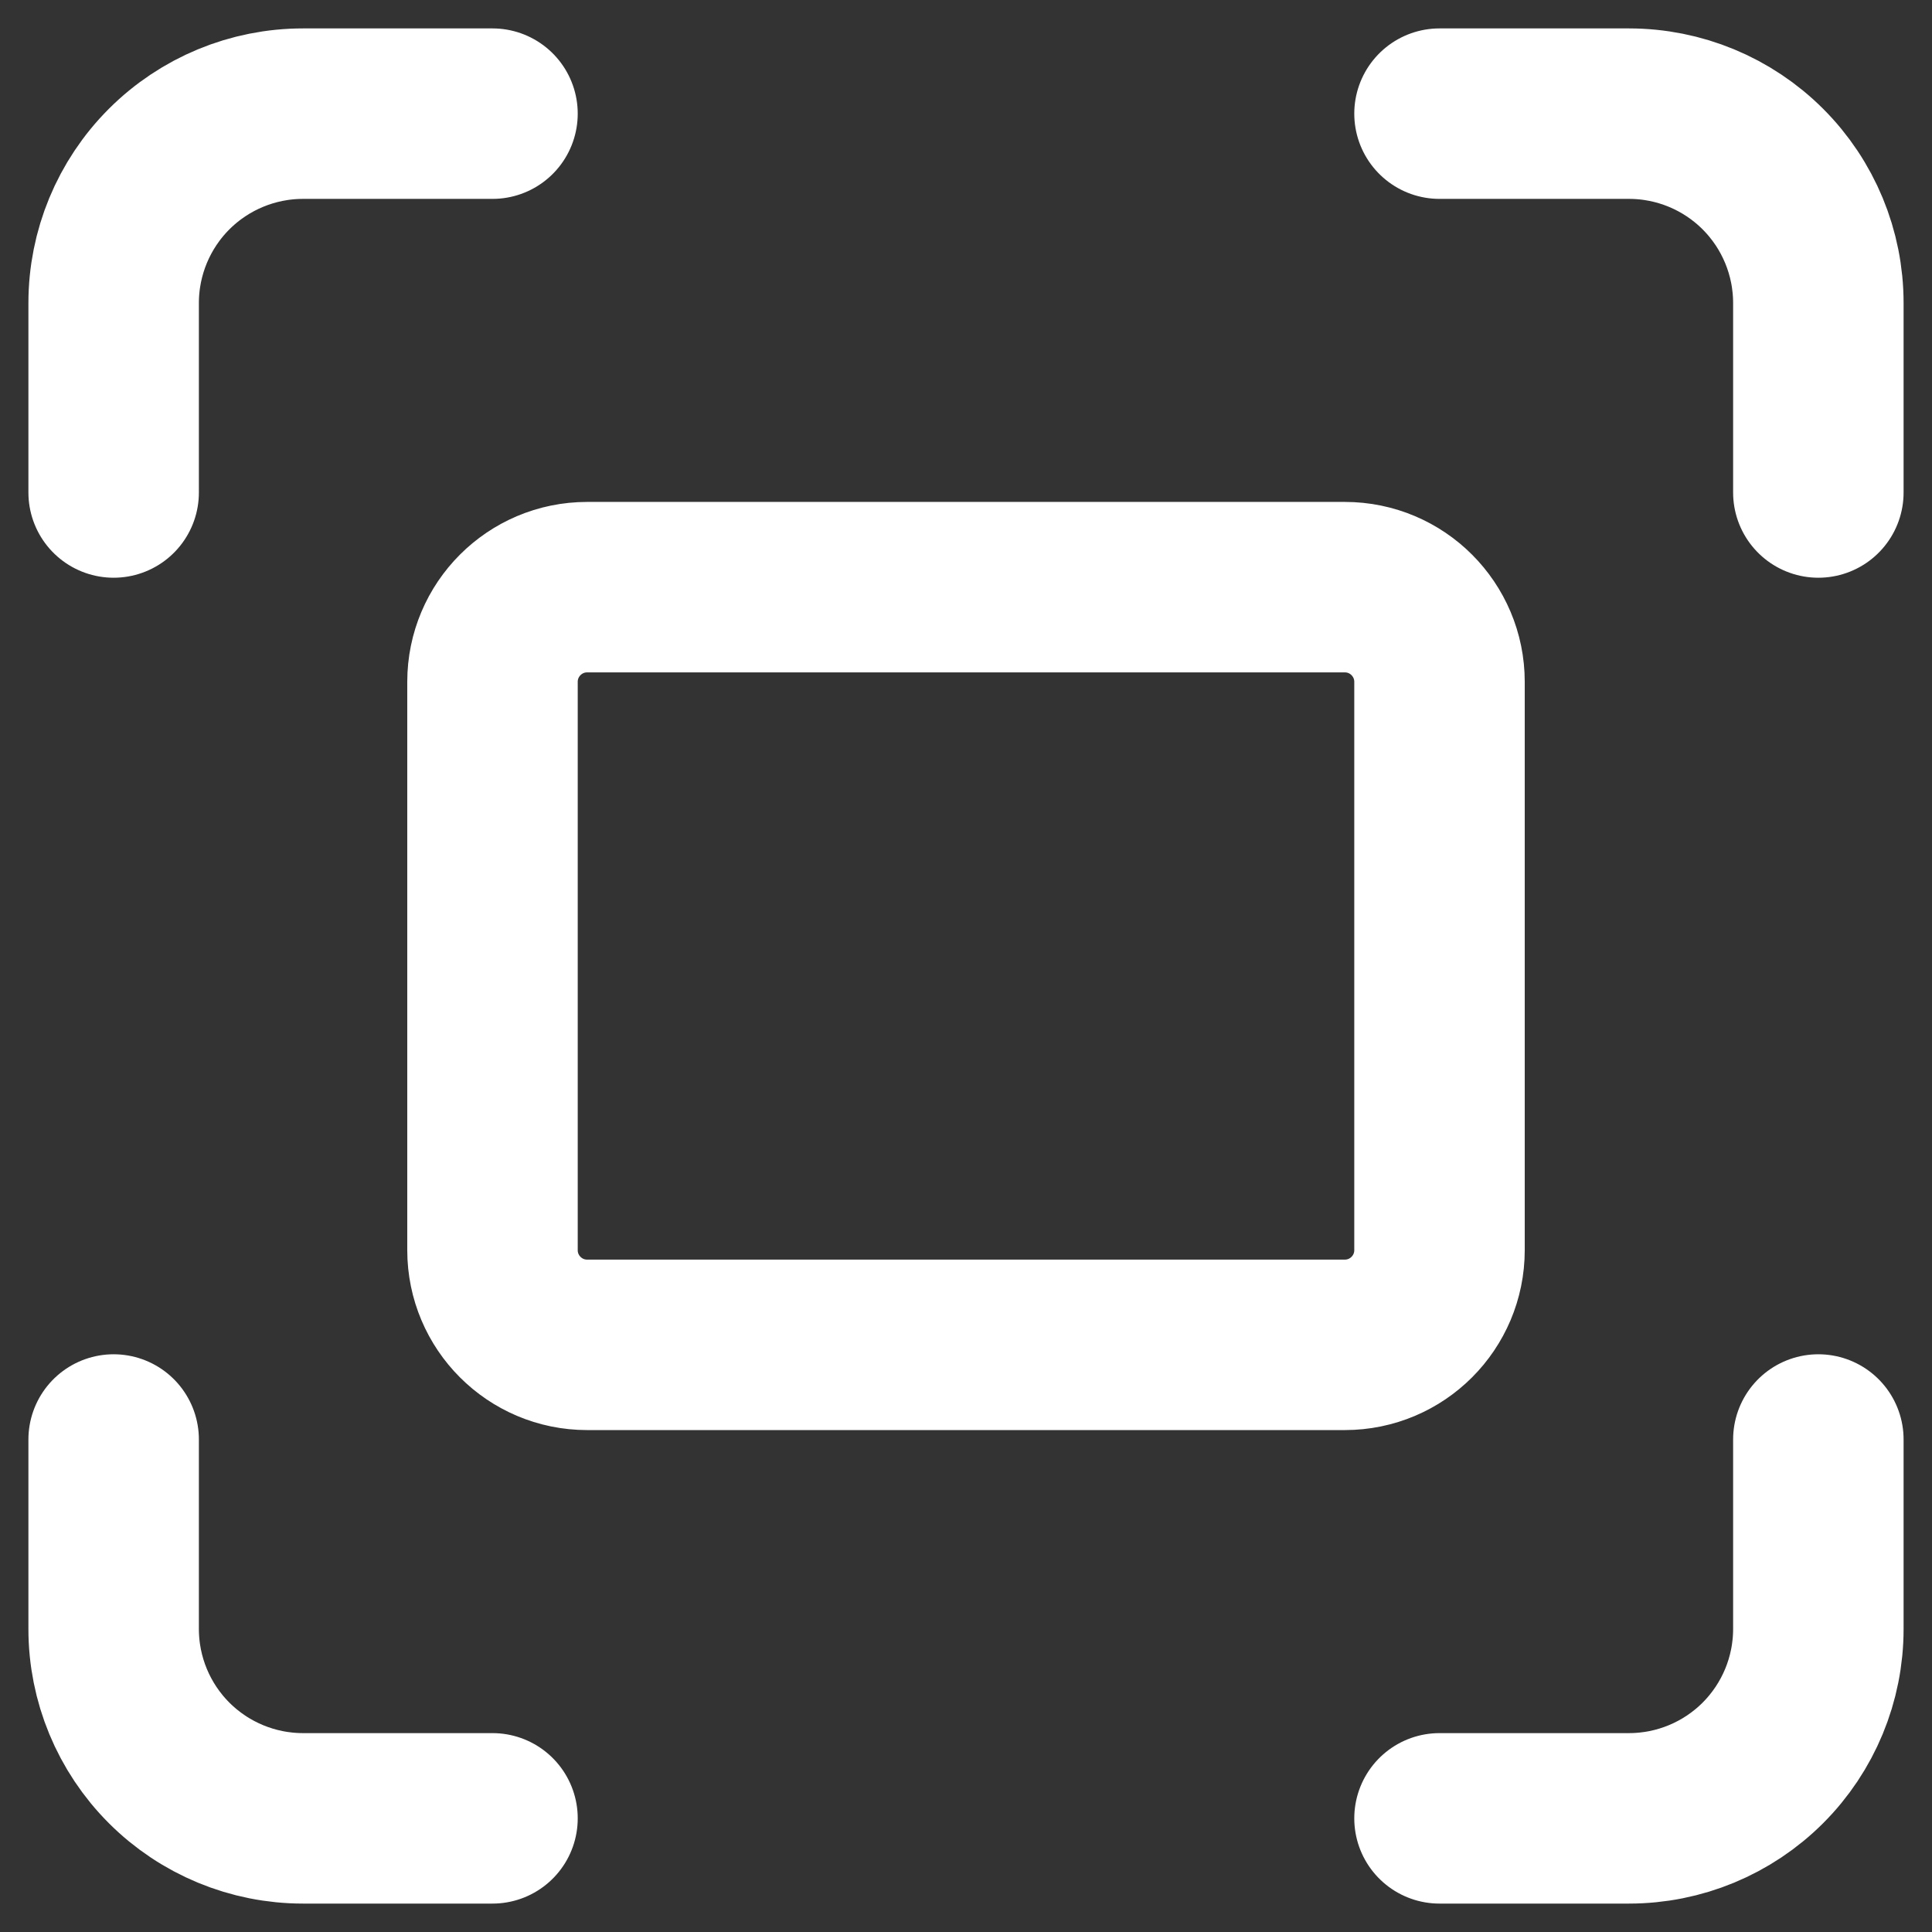 <svg viewBox="0 0 34 34" fill="none" xmlns="http://www.w3.org/2000/svg">
<rect x="0" y="0" width="34" height="34" fill="#333333" stroke="none"/>
<path d="M2 8.667V5.333C2 4.449 2.351 3.601 2.976 2.976C3.601 2.351 4.449 2 5.333 2H8.667M25.333 2H28.667C29.551 2 30.399 2.351 31.024 2.976C31.649 3.601 32 4.449 32 5.333V8.667M32 25.333V28.667C32 29.551 31.649 30.399 31.024 31.024C30.399 31.649 29.551 32 28.667 32H25.333M8.667 32H5.333C4.449 32 3.601 31.649 2.976 31.024C2.351 30.399 2 29.551 2 28.667V25.333M10.333 10.333H23.667C24.587 10.333 25.333 11.079 25.333 12V22C25.333 22.921 24.587 23.667 23.667 23.667H10.333C9.413 23.667 8.667 22.921 8.667 22V12C8.667 11.079 9.413 10.333 10.333 10.333Z" stroke="white" stroke-width="3" stroke-linecap="round" stroke-linejoin="round"/>
</svg>
